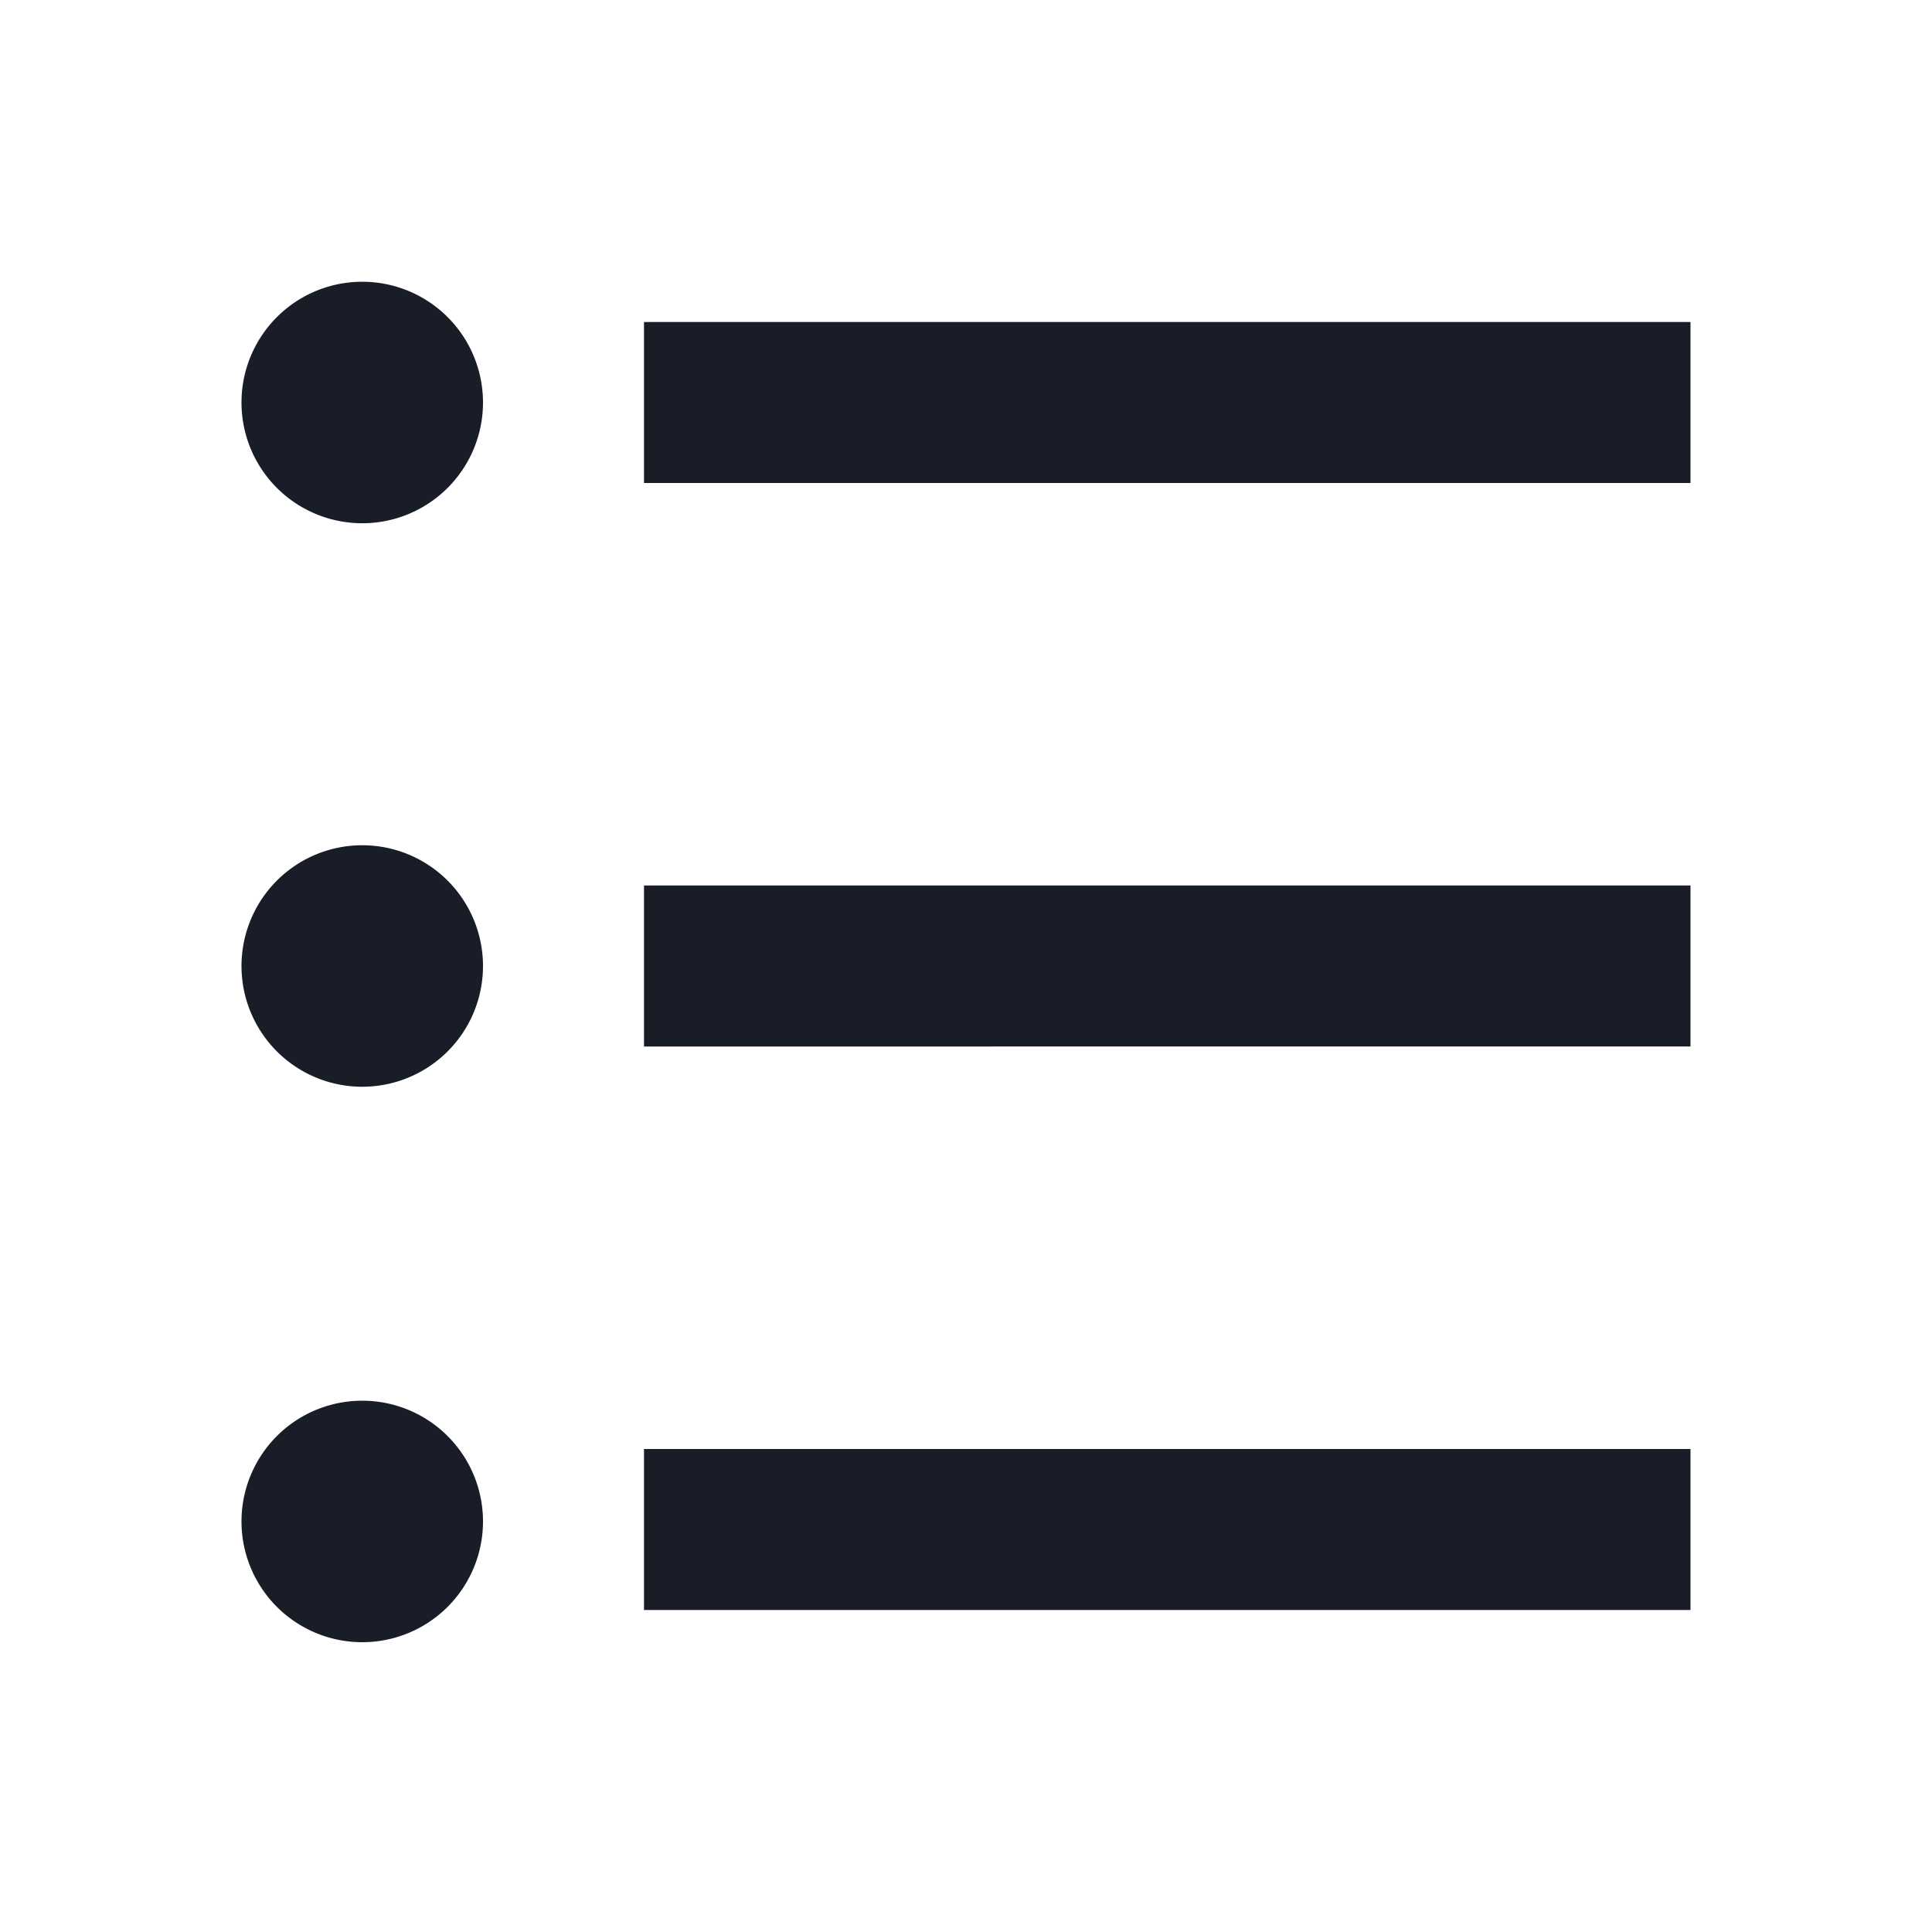 <svg xmlns="http://www.w3.org/2000/svg" width="24" height="24" fill="none" viewBox="0 0 24 24"><g clip-path="url(#a)"><path fill="#181d27" d="M8 4h13v2H8zM4.5 6.5a1.5 1.5 0 1 1 0-3 1.5 1.5 0 0 1 0 3m0 7a1.5 1.5 0 1 1 0-3 1.5 1.5 0 0 1 0 3m0 6.9a1.5 1.5 0 1 1 0-3 1.5 1.5 0 0 1 0 3M8 11h13v2H8zm0 7h13v2H8z"/></g><defs><clipPath id="a"><path fill="#fff" d="M0 0h24v24H0z"/></clipPath></defs></svg>